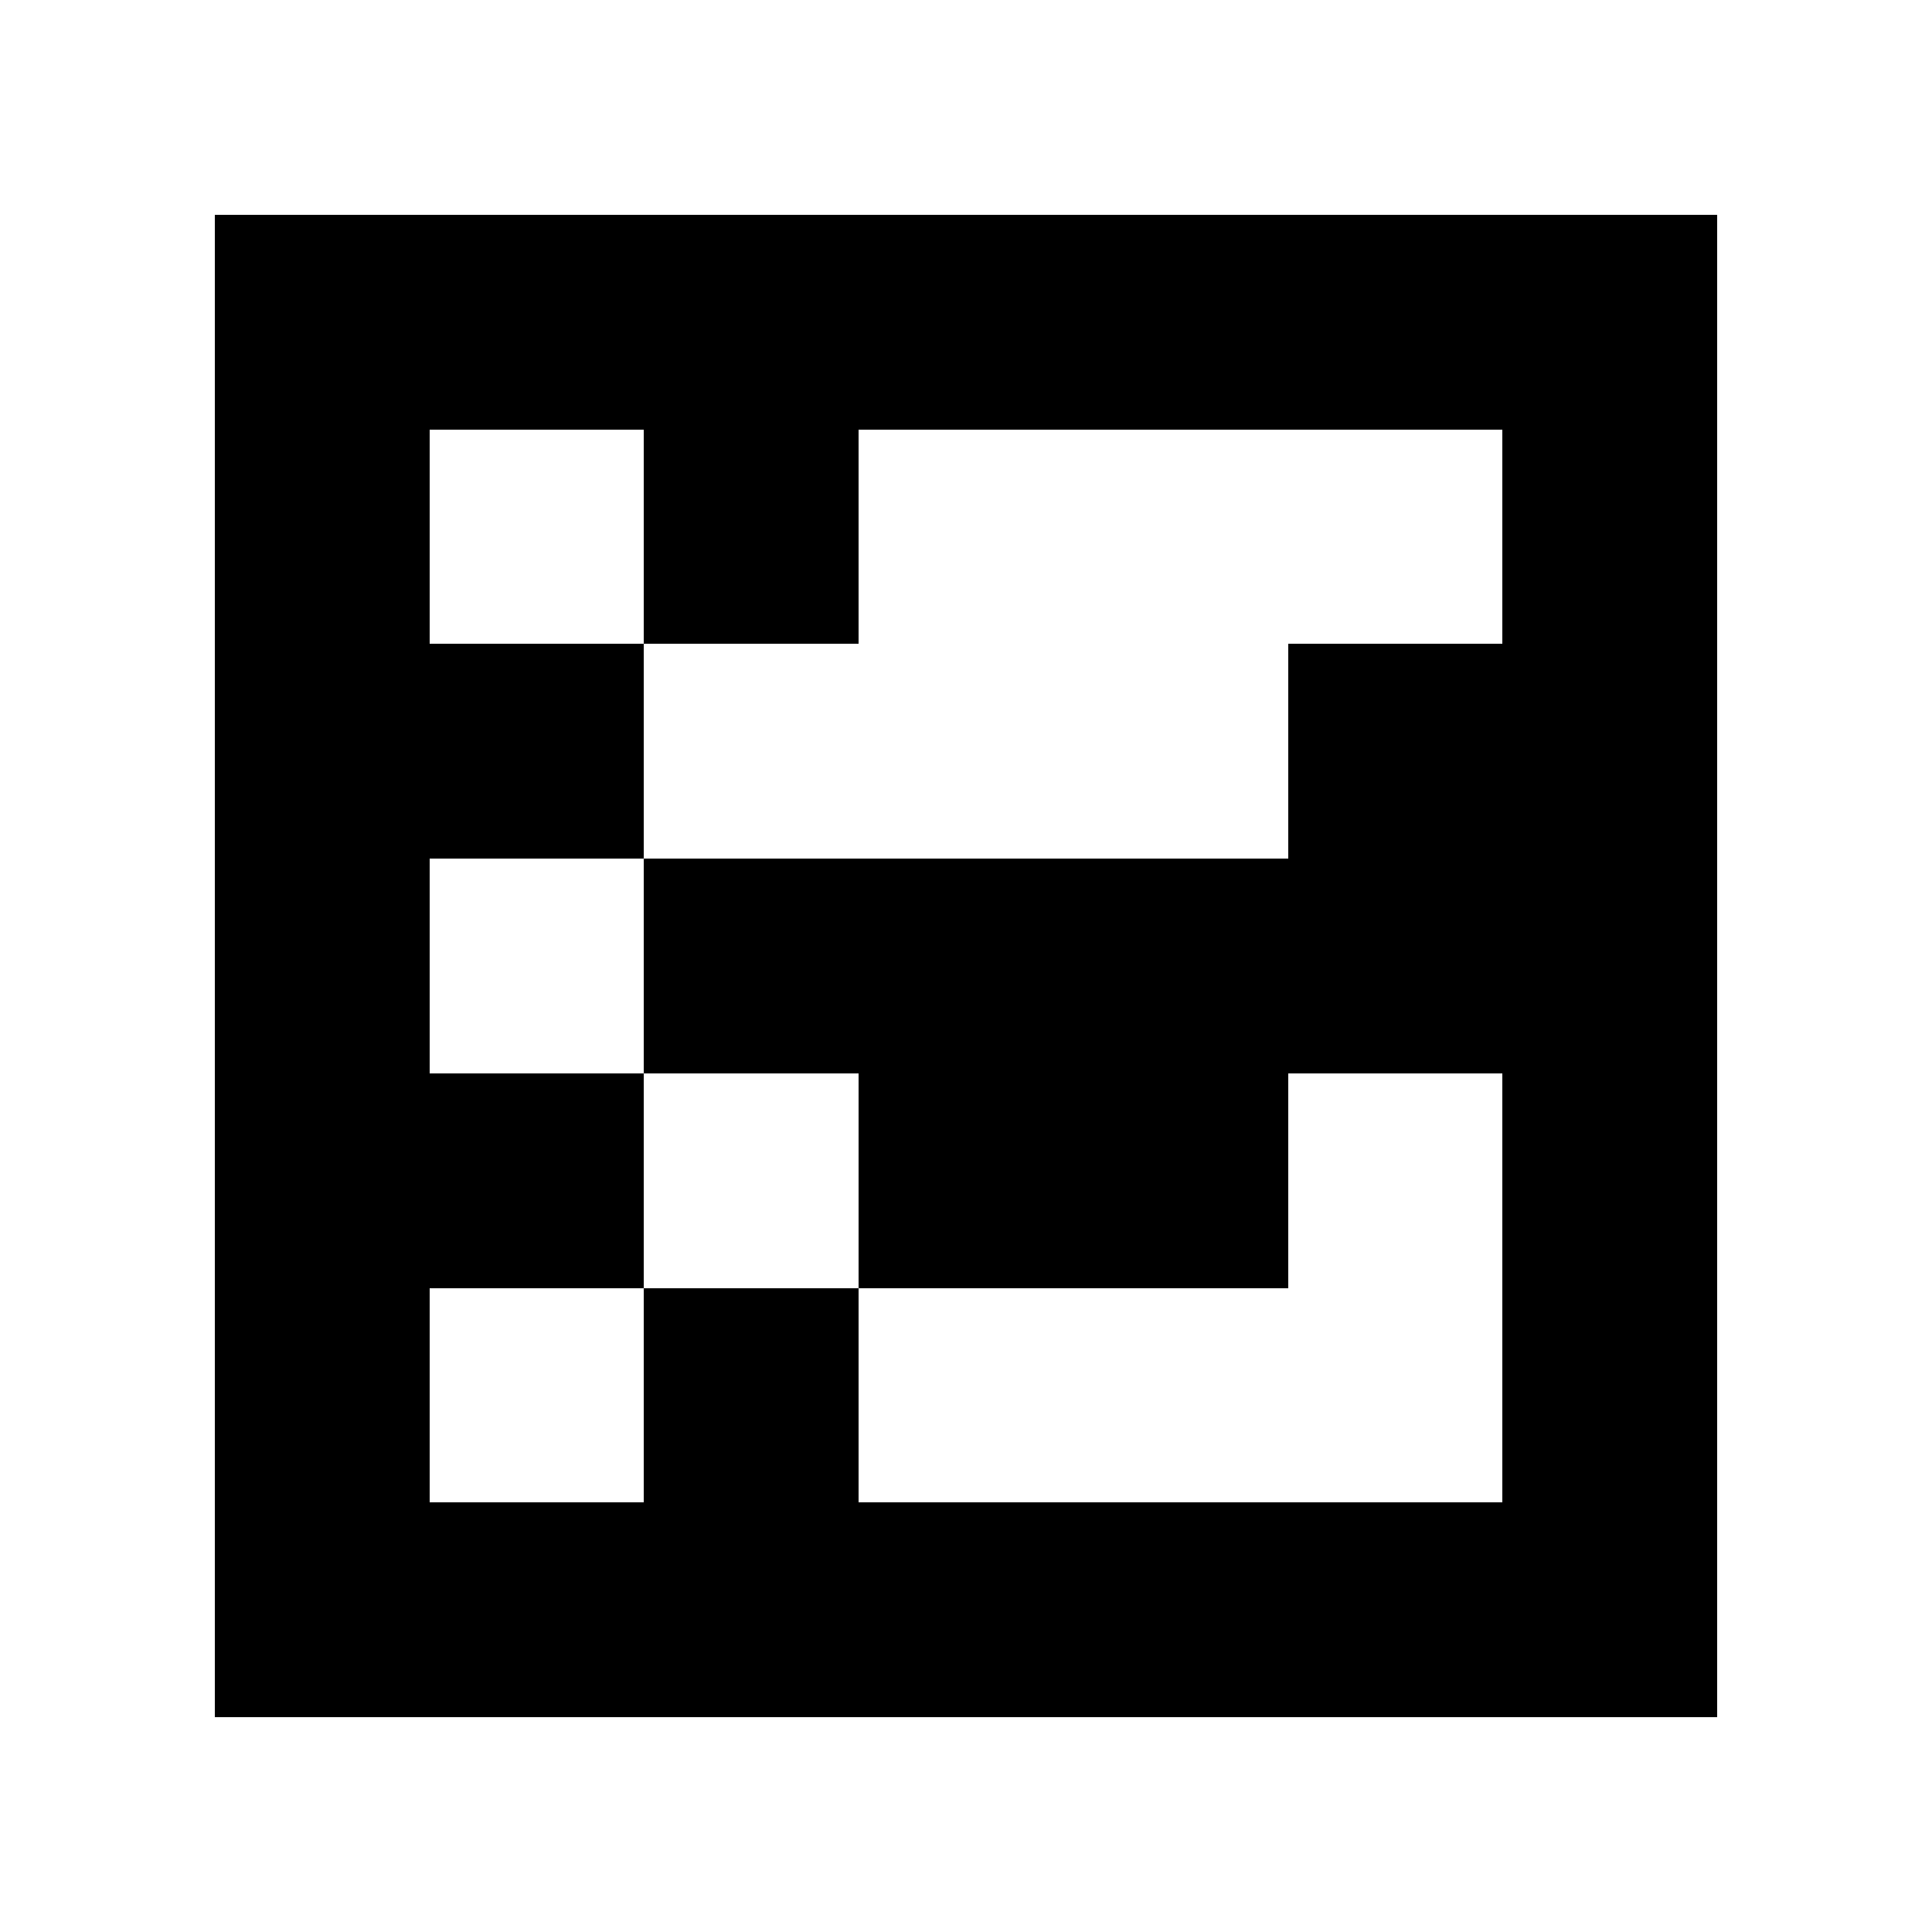 <svg height="400px" width="400px" viewBox="0 0 9 9" version="1.1" xmlns="http://www.w3.org/2000/svg"> <rect x="0" y="0" height="9" width="9" fill="white"/> <svg x="1" y="1" height="7" width="7" shape-rendering="crispEdges">  <rect x="0" y="0" height="7" width="7" fill="black"/>  <rect x="1" y="1" height="1" width="1" fill="white"/>  <rect x="3" y="1" height="1" width="1" fill="white"/>  <rect x="4" y="1" height="1" width="1" fill="white"/>  <rect x="5" y="1" height="1" width="1" fill="white"/>  <rect x="2" y="2" height="1" width="1" fill="white"/>  <rect x="3" y="2" height="1" width="1" fill="white"/>  <rect x="4" y="2" height="1" width="1" fill="white"/>  <rect x="1" y="3" height="1" width="1" fill="white"/>  <rect x="2" y="4" height="1" width="1" fill="white"/>  <rect x="5" y="4" height="1" width="1" fill="white"/>  <rect x="1" y="5" height="1" width="1" fill="white"/>  <rect x="3" y="5" height="1" width="1" fill="white"/>  <rect x="4" y="5" height="1" width="1" fill="white"/>  <rect x="5" y="5" height="1" width="1" fill="white"/> </svg></svg>